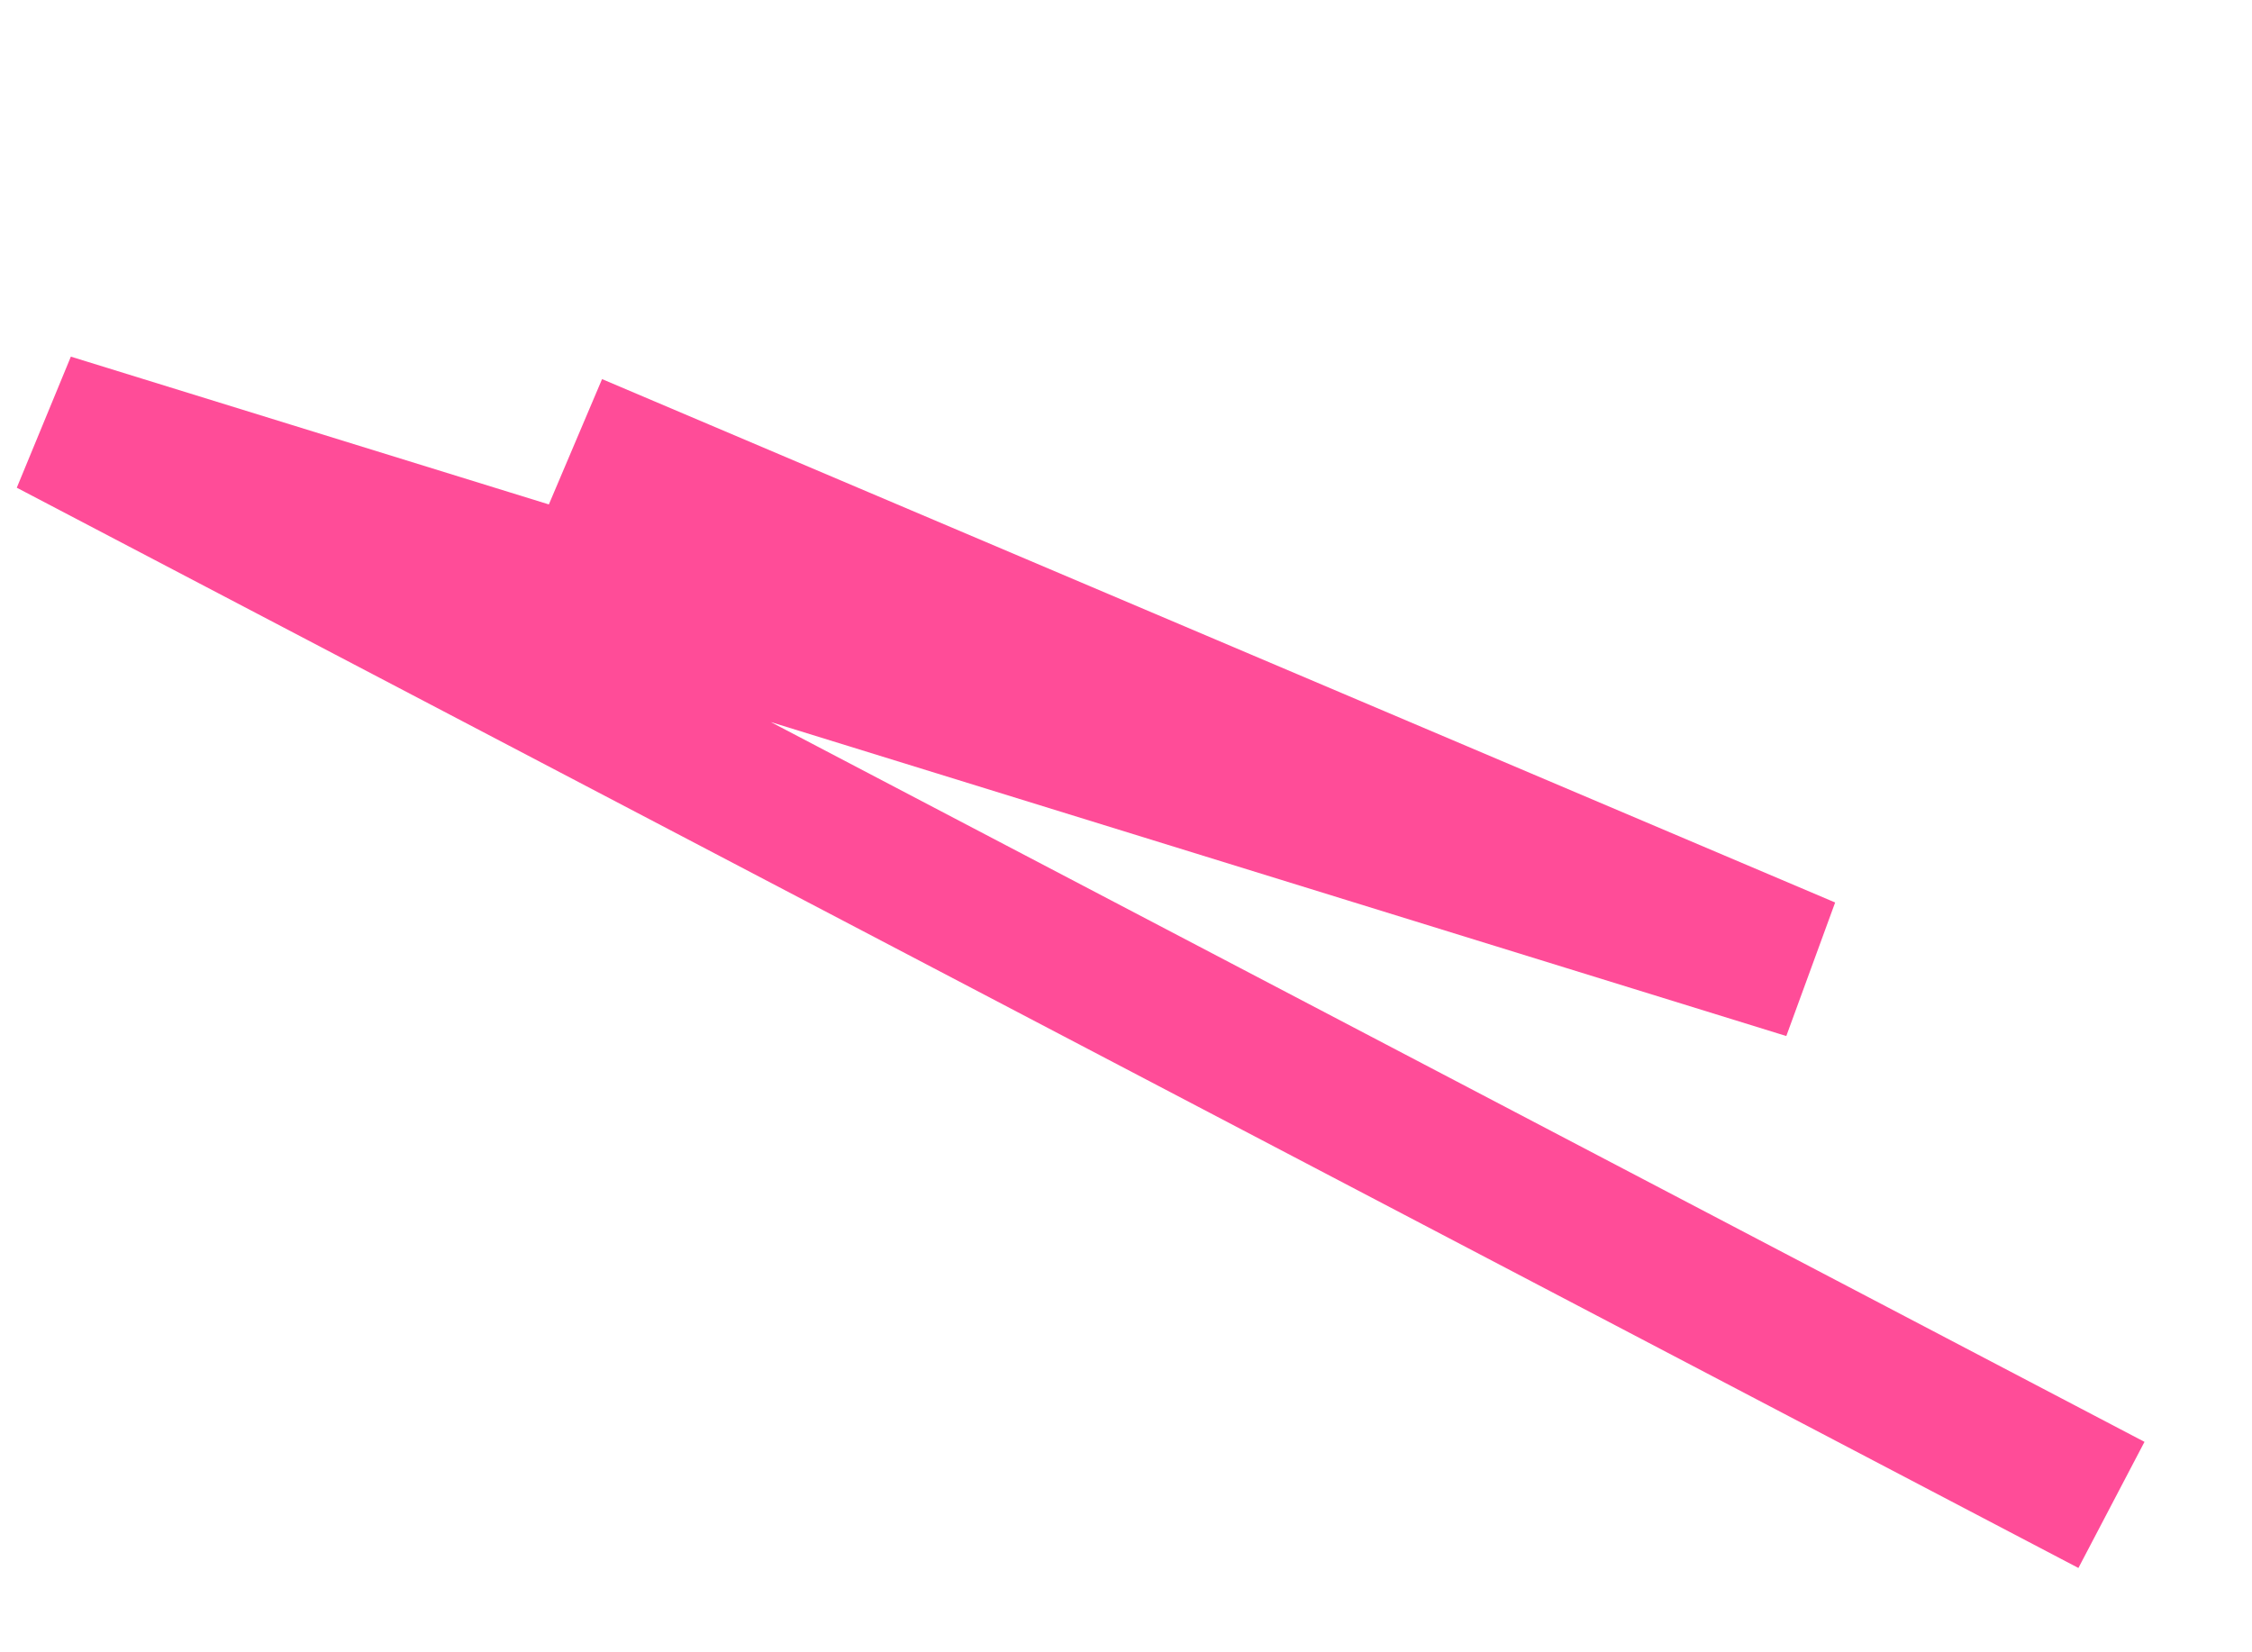 <svg width="949" height="696" viewBox="0 0 949 696" fill="none" xmlns="http://www.w3.org/2000/svg">
<path opacity="0.9" d="M889.772 634.2L21 178.956L761.615 407.942L241.988 187.379" stroke="#FF398D" stroke-width="60"/>
</svg>
